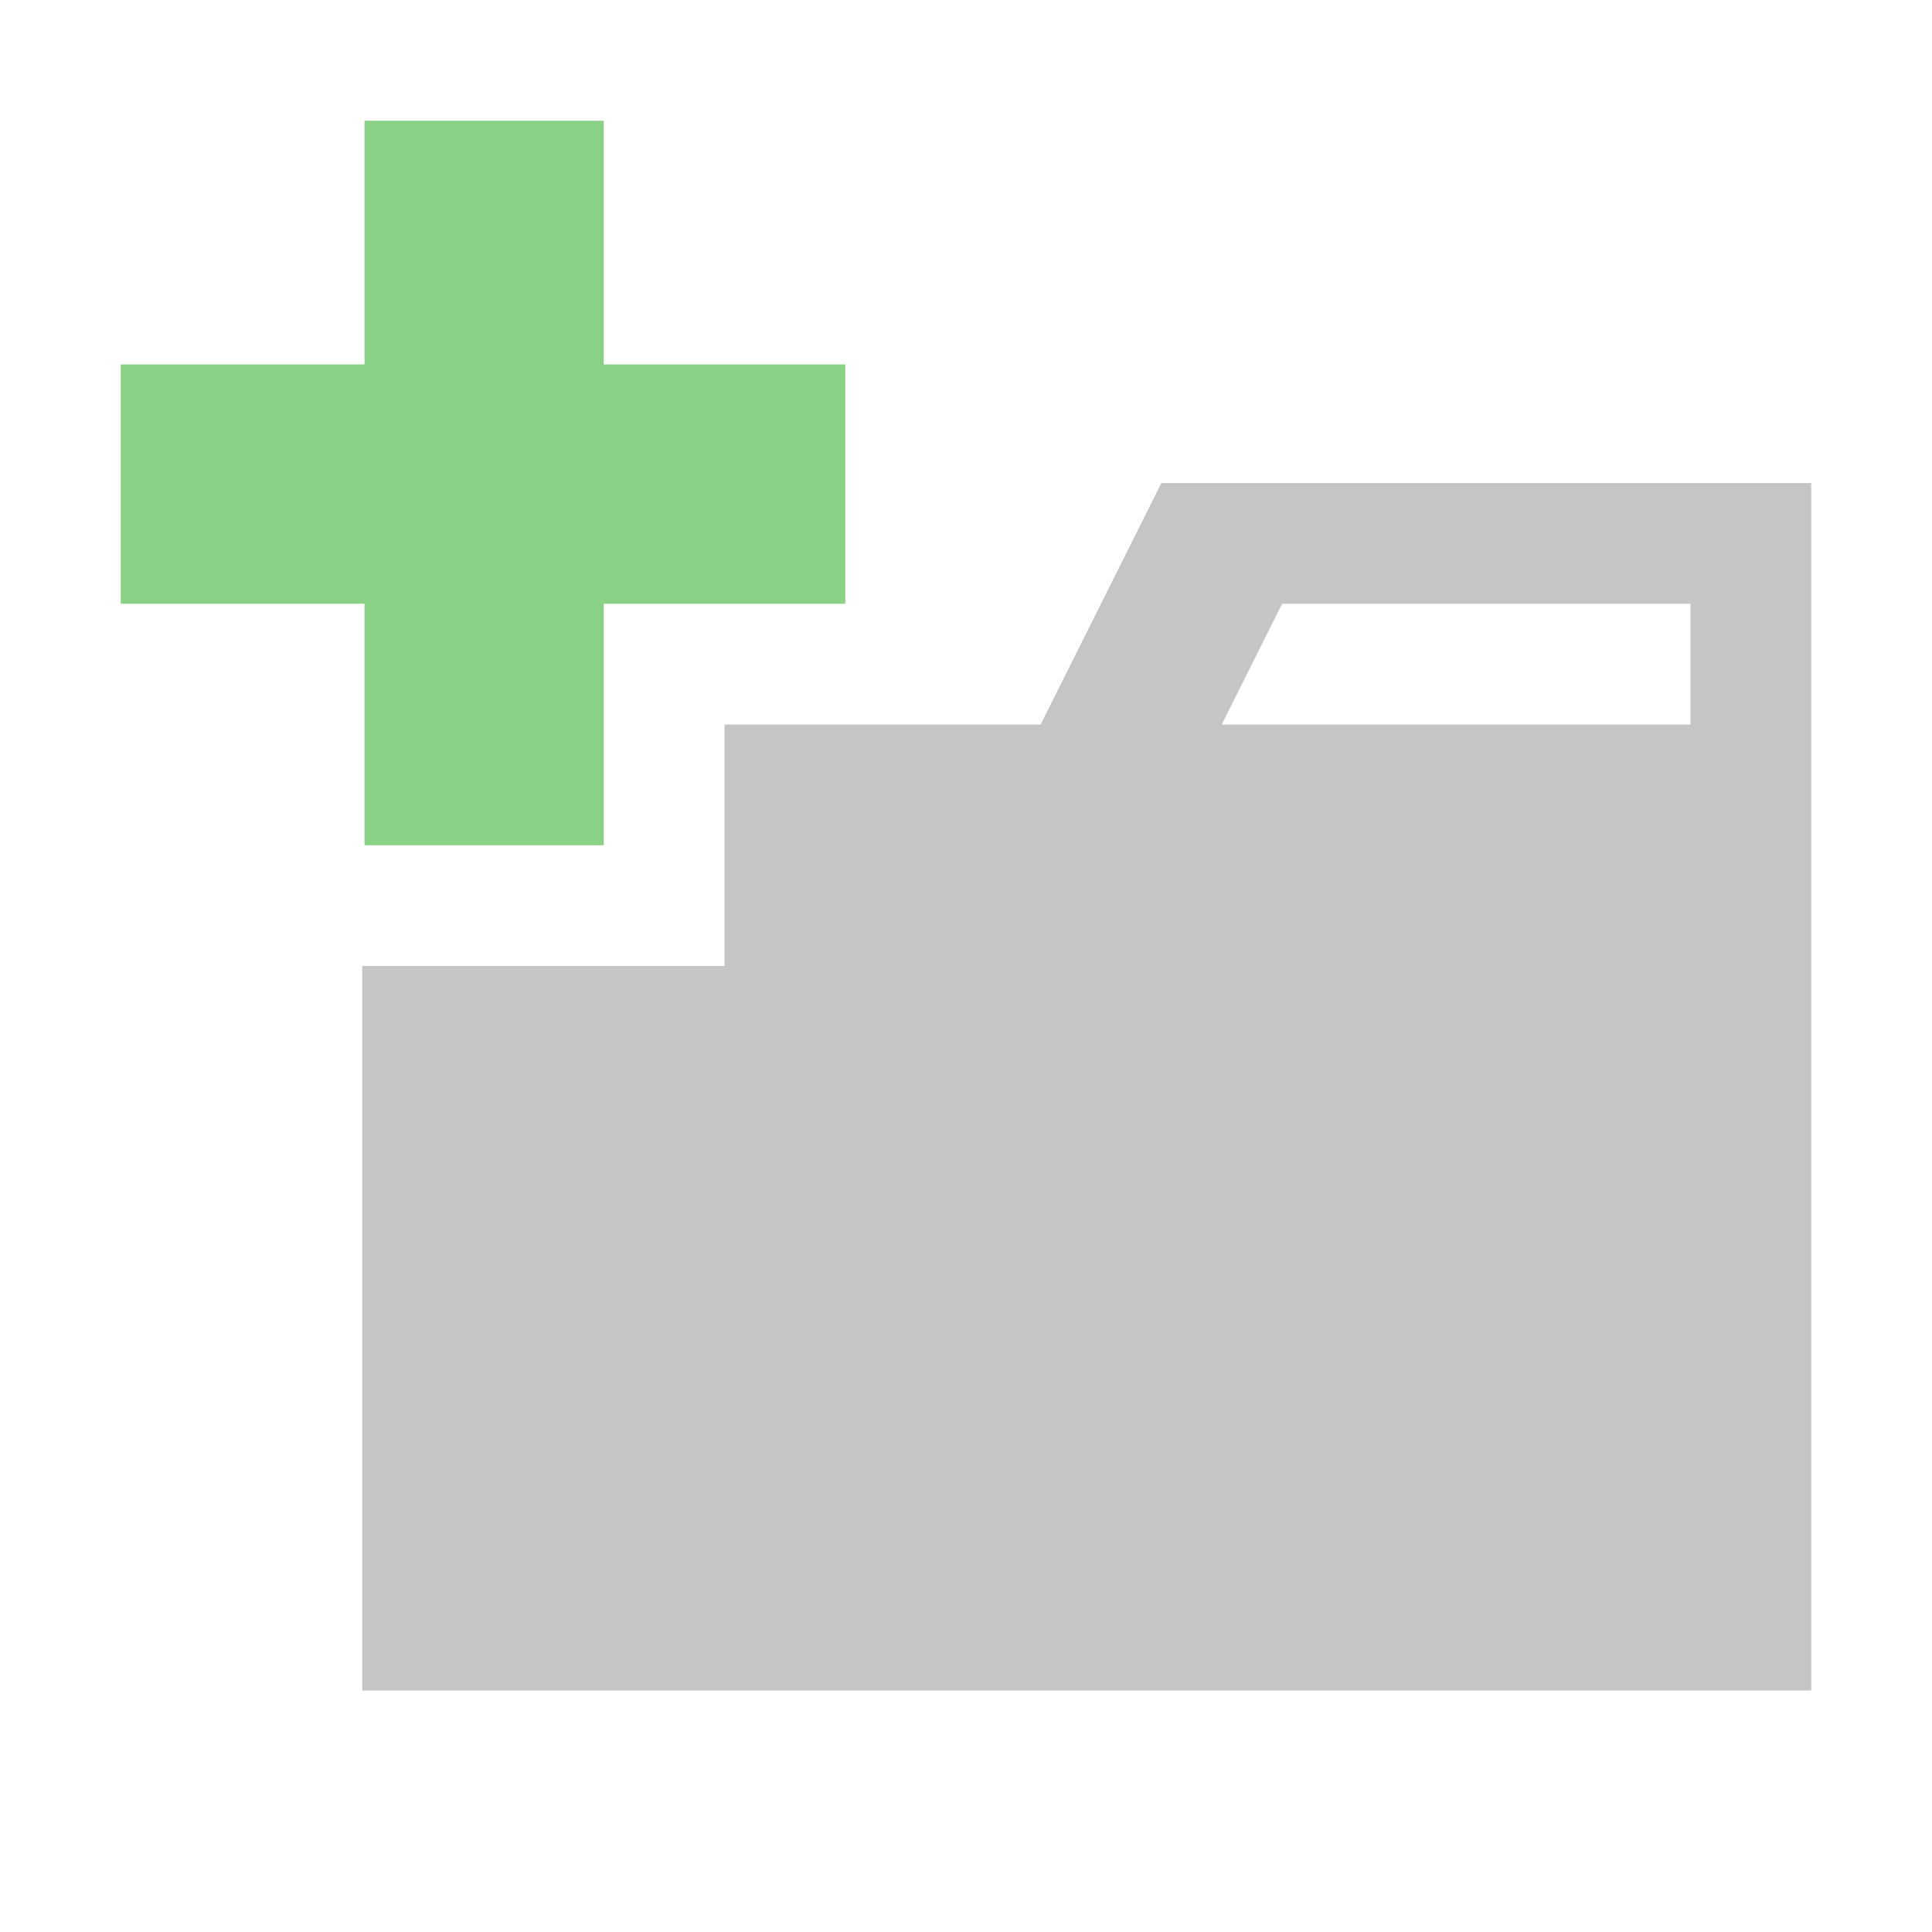 <svg xmlns='http://www.w3.org/2000/svg' width='16' height='16'>
    <path fill='#C5C5C5' d='M14 4H9.618l-1 2H6v2H3v6h12V4h-1zm0 2h-3.882l.5-1H14v1z'/>
    <path fill='#89D185' d='M7 3.018H5V1H3.019v2.018H1V5h2.019v2H5V5h2z'/>
</svg>